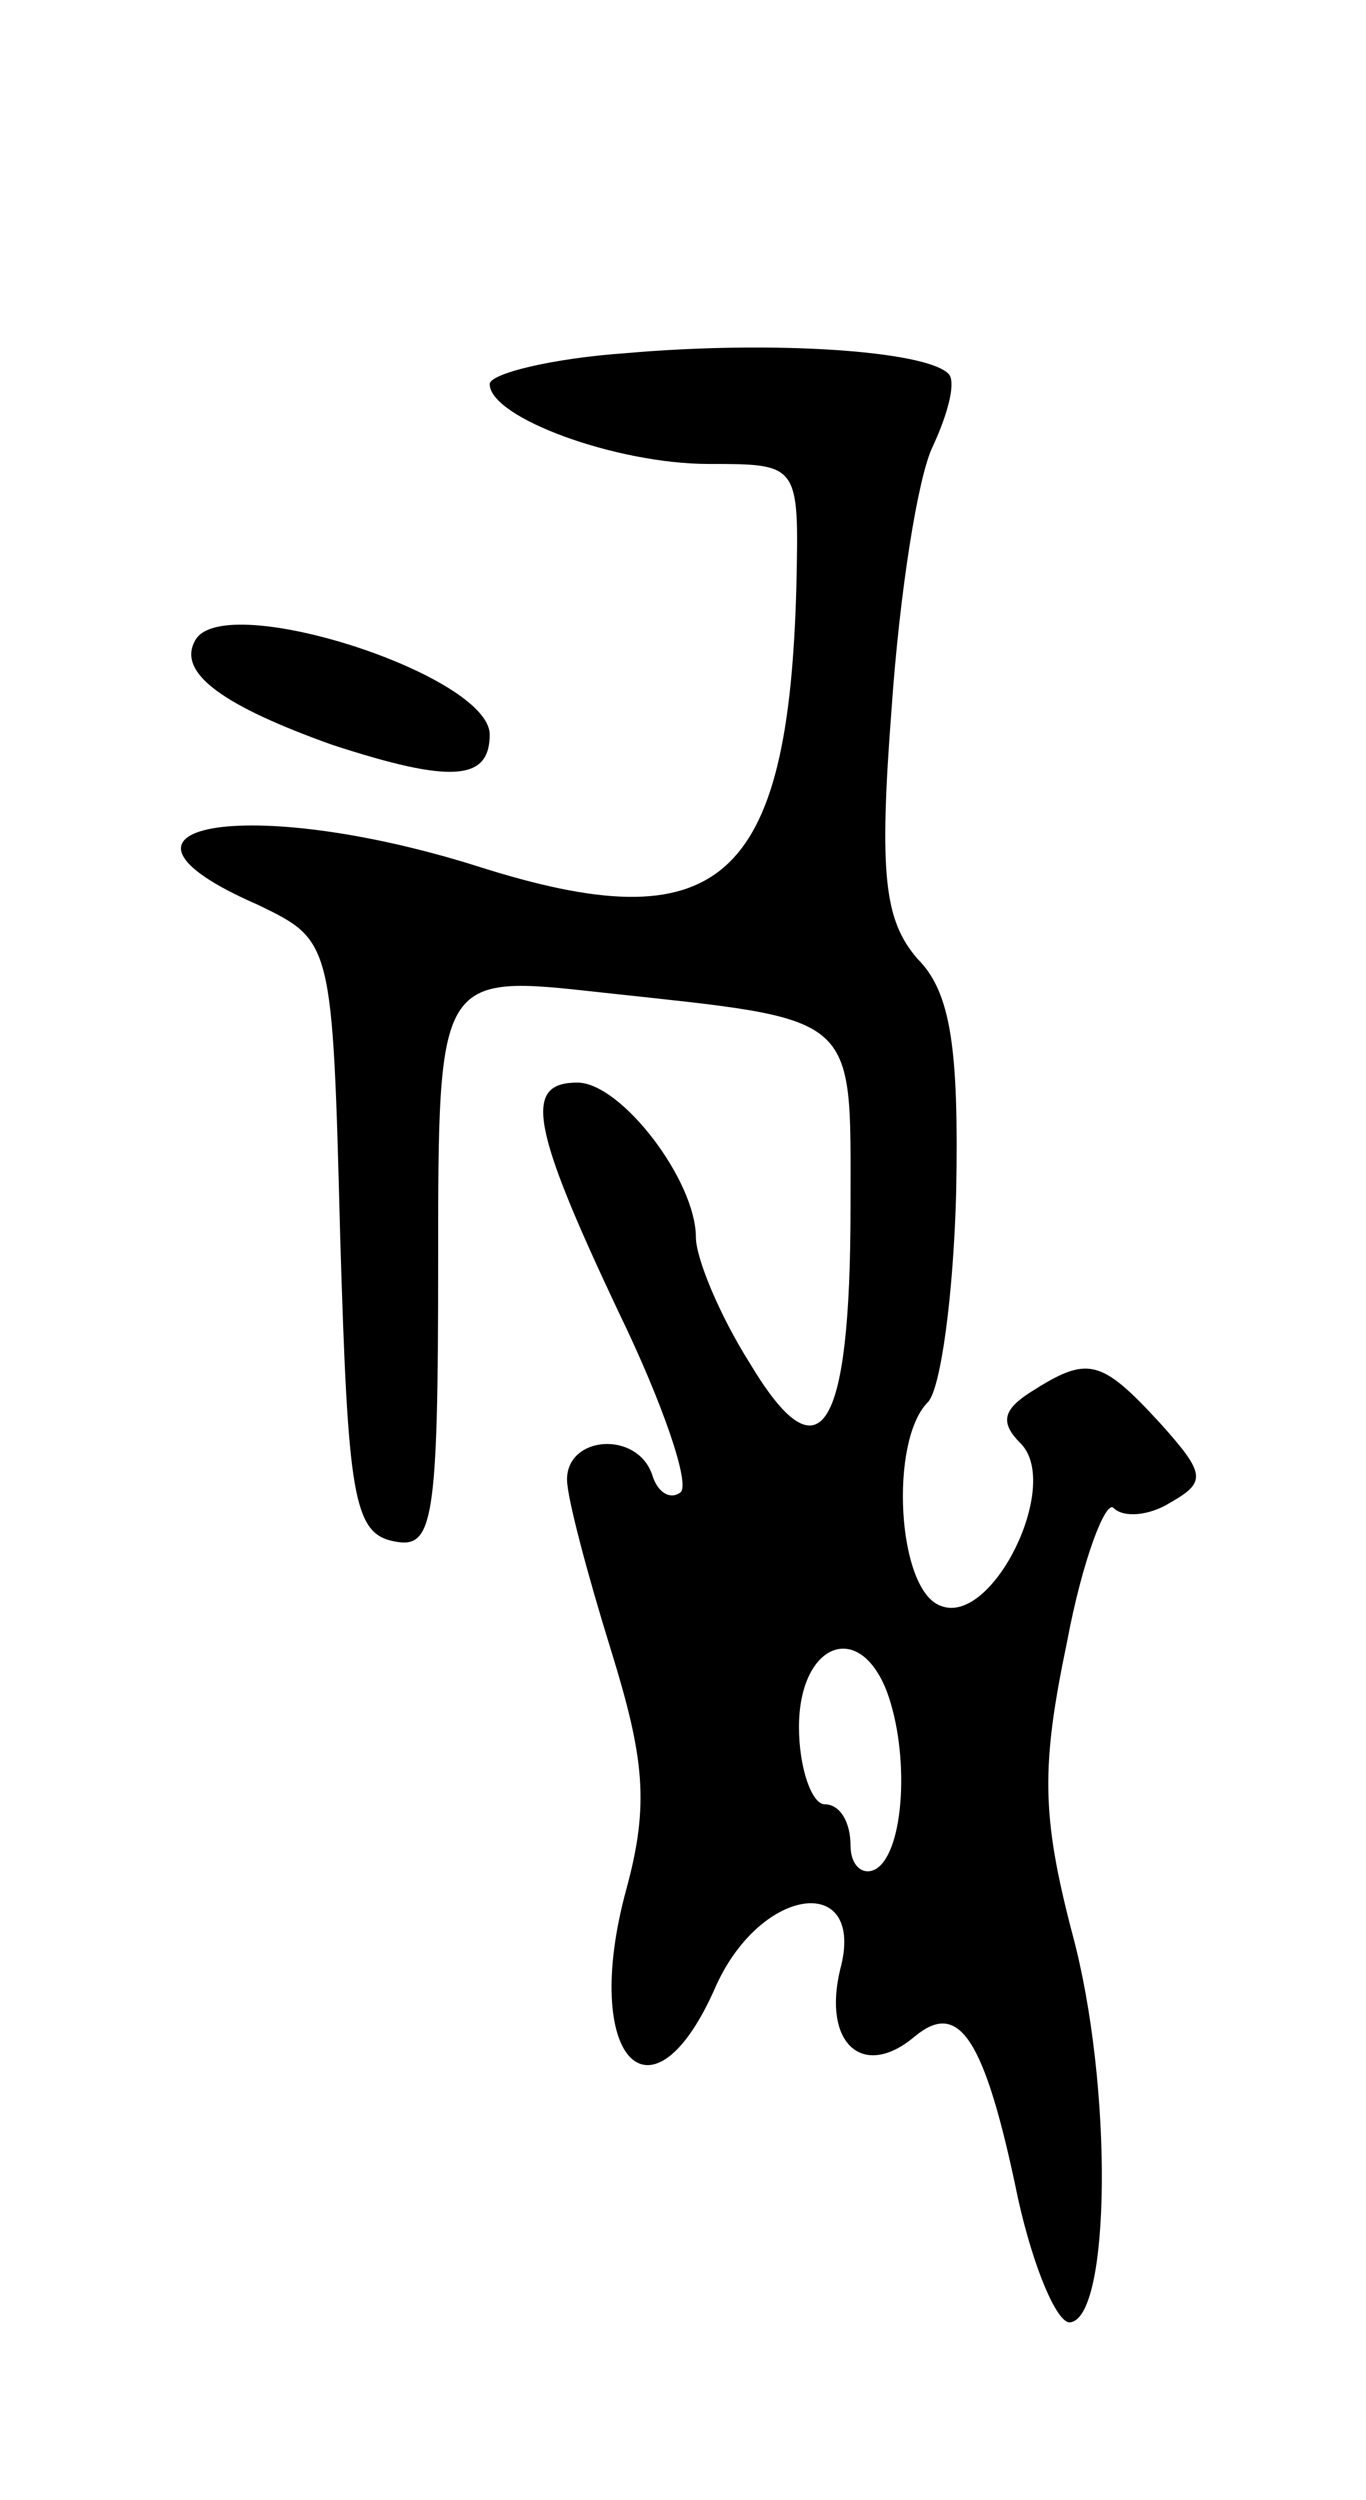 <svg version="1.0" xmlns="http://www.w3.org/2000/svg"
 width="53pt" height="97pt" viewBox="0 0 53 97"
 preserveAspectRatio="xMidYMid meet">
<g transform="translate(0,97) scale(0.1,-0.1)"
fill="#000000" stroke="none">
<path d="M243 833 c-29 -2 -53 -8 -53 -12 0 -13 49 -31 85 -31 35 0 35 0 34
-47 -3 -116 -30 -139 -124 -109 -89 28 -156 16 -85 -15 29 -14 29 -14 32 -129
3 -100 5 -115 21 -118 15 -3 17 7 17 108 0 112 0 112 63 105 101 -11 97 -7 97
-83 0 -89 -12 -106 -39 -61 -12 19 -21 41 -21 49 0 22 -29 60 -46 60 -21 0
-18 -17 16 -89 17 -35 28 -67 24 -70 -4 -3 -9 0 -11 7 -6 17 -33 15 -33 -2 0
-7 8 -37 17 -66 13 -42 15 -60 6 -93 -18 -66 10 -95 35 -37 18 39 58 43 48 6
-7 -29 9 -43 29 -26 17 14 27 0 40 -63 6 -27 15 -48 20 -48 16 1 17 92 1 151
-12 46 -12 65 -2 113 6 32 15 55 18 52 4 -4 14 -3 22 2 14 8 14 11 -4 31 -23
25 -28 26 -50 12 -11 -7 -12 -12 -4 -20 16 -16 -11 -71 -31 -63 -17 6 -20 64
-5 79 5 5 10 42 11 82 1 55 -2 77 -15 90 -13 15 -15 33 -10 98 3 43 10 89 16
101 6 13 9 25 6 28 -9 9 -68 13 -125 8z m101 -519 c9 -24 7 -62 -4 -69 -5 -3
-10 1 -10 9 0 9 -4 16 -10 16 -5 0 -10 14 -10 30 0 32 23 42 34 14z"/>
<path d="M76 722 c-8 -13 11 -26 53 -41 46 -15 61 -14 61 4 0 23 -102 56 -114
37z"/>
</g>
</svg>
